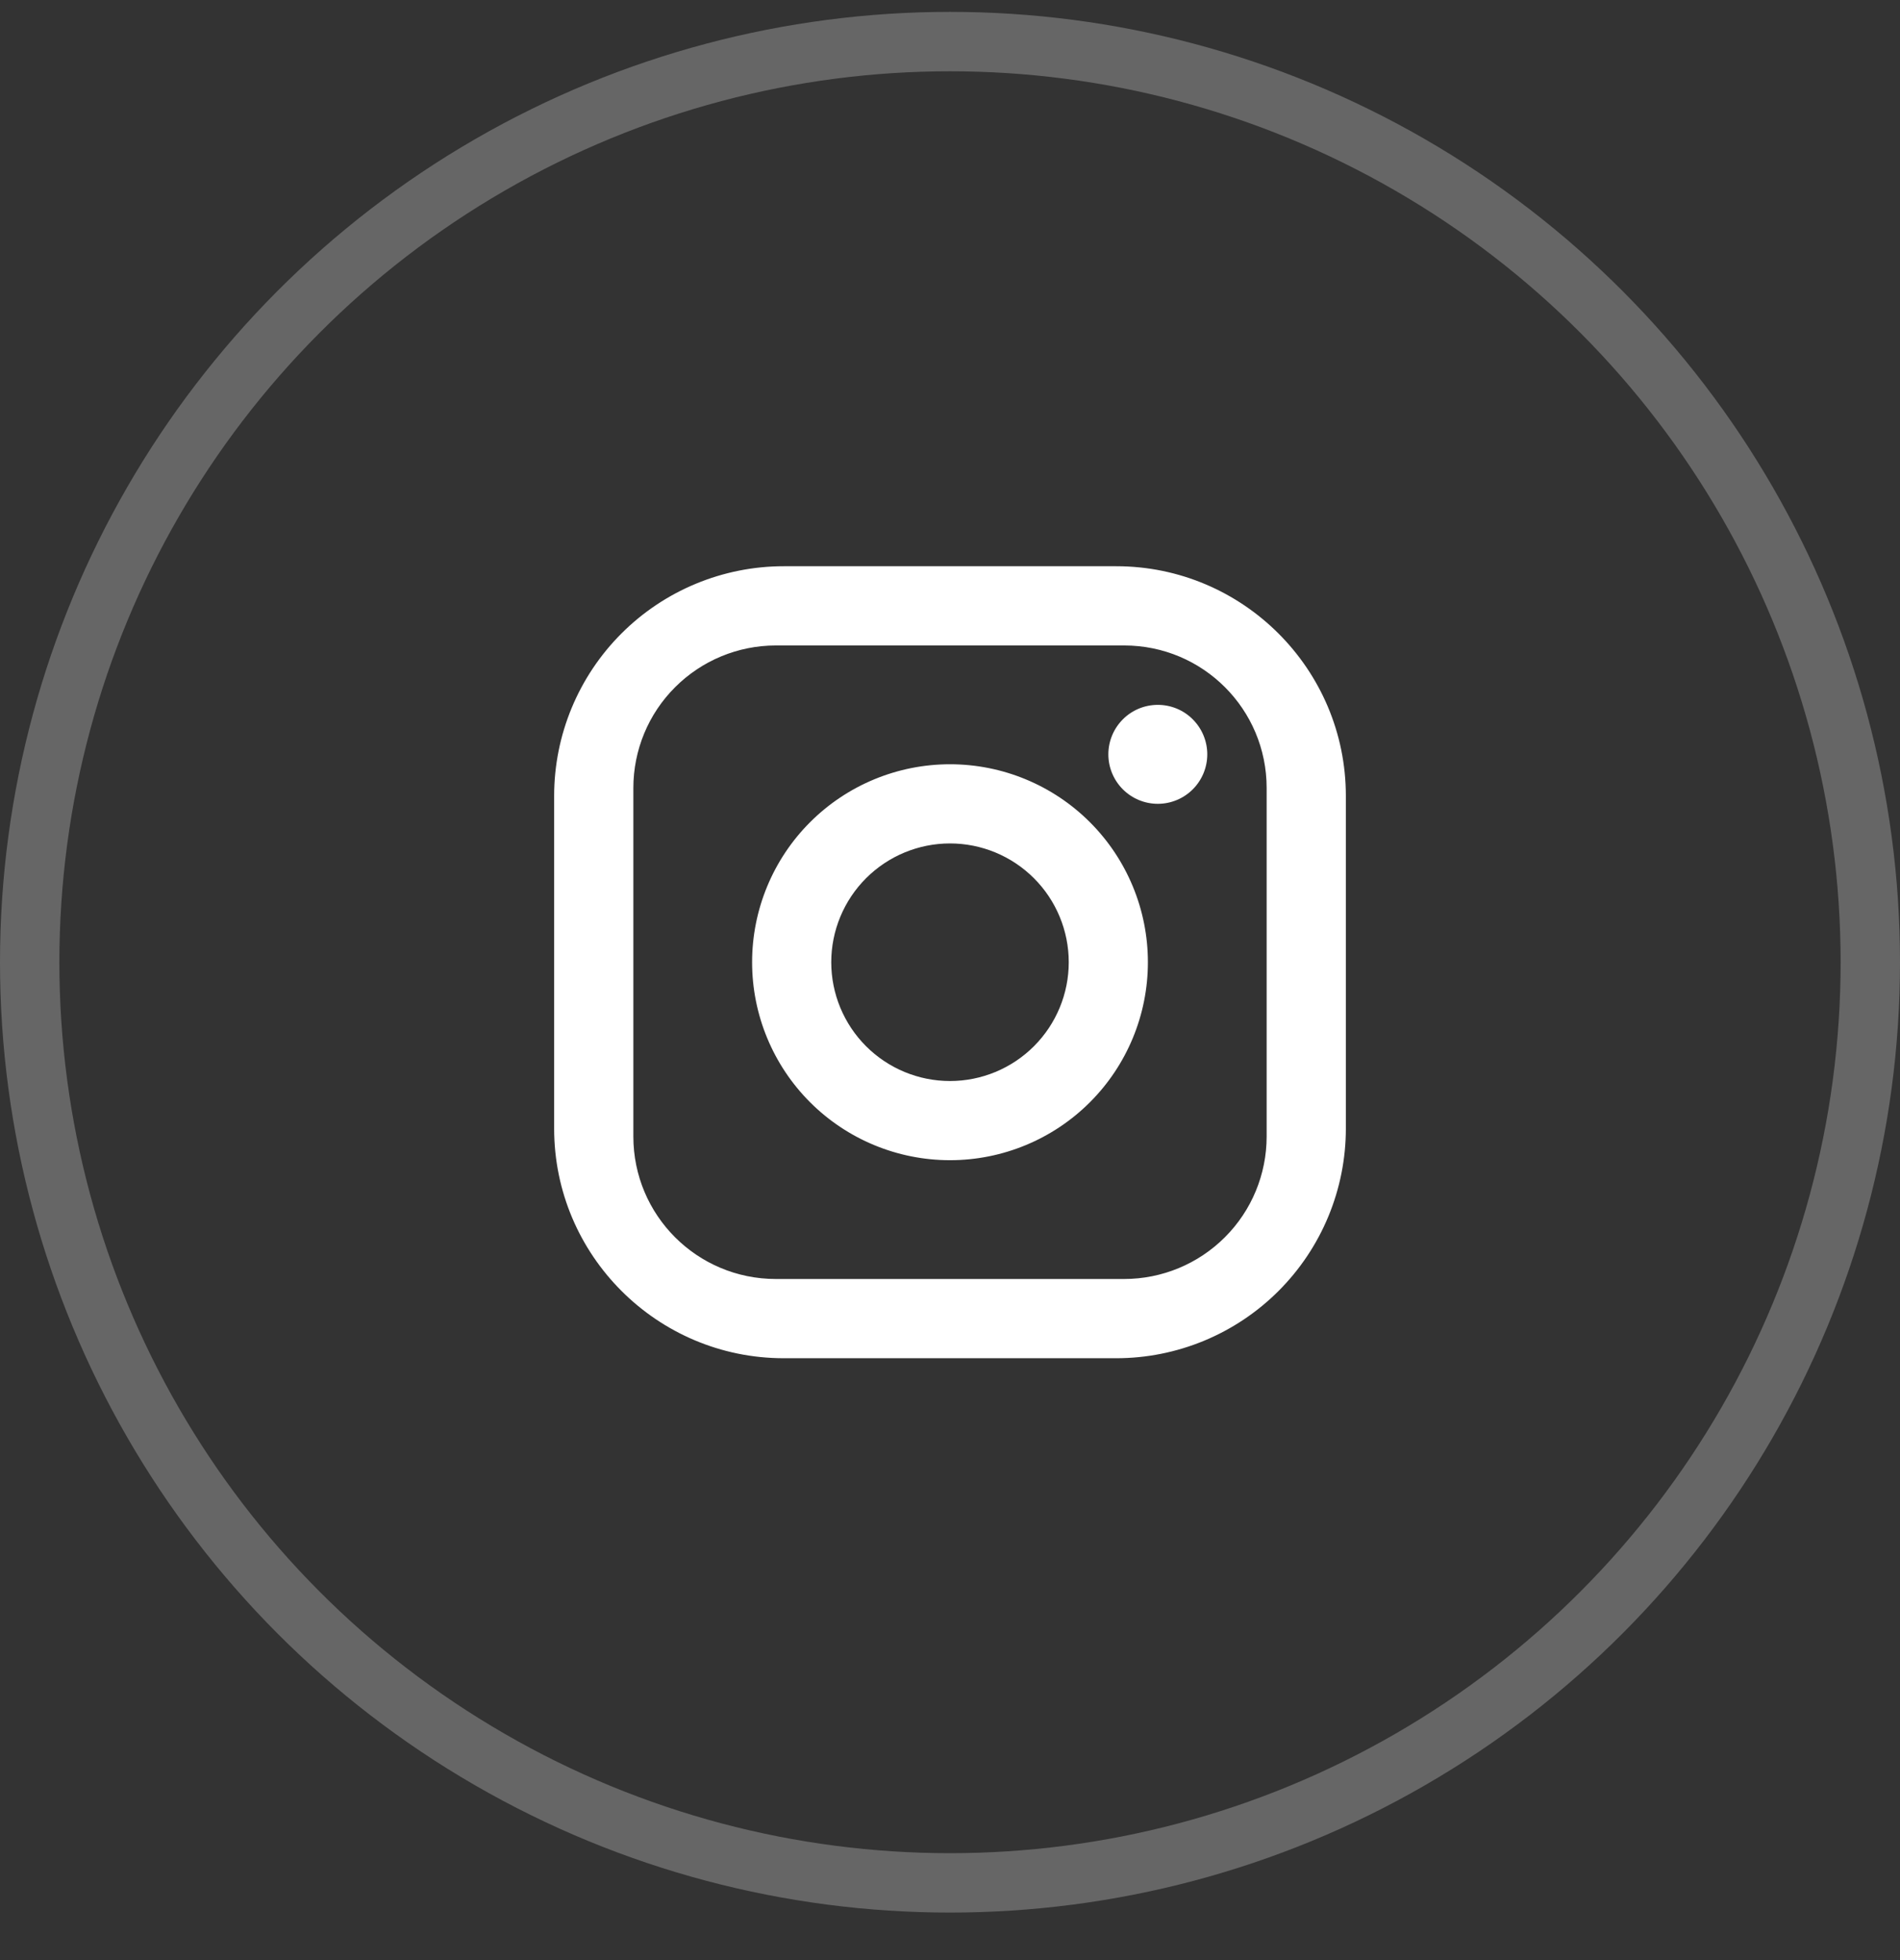 <svg width="32" height="33" viewBox="0 0 32 33" fill="none" xmlns="http://www.w3.org/2000/svg">
    <rect x="0" y="0" width="32" height="33" fill="#333333" stroke="none"/>
    <path
        d="M13.2 9.533H18.8C20.933 9.533 22.667 11.267 22.667 13.4V19C22.667 20.026 22.259 21.009 21.534 21.734C20.809 22.459 19.826 22.867 18.8 22.867H13.2C11.067 22.867 9.333 21.133 9.333 19V13.4C9.333 12.374 9.741 11.391 10.466 10.666C11.191 9.941 12.175 9.533 13.2 9.533V9.533ZM13.067 10.867C12.43 10.867 11.82 11.12 11.37 11.57C10.919 12.02 10.667 12.63 10.667 13.267V19.133C10.667 20.46 11.74 21.533 13.067 21.533H18.933C19.57 21.533 20.18 21.28 20.63 20.83C21.081 20.38 21.333 19.77 21.333 19.133V13.267C21.333 11.94 20.26 10.867 18.933 10.867H13.067ZM19.5 11.867C19.721 11.867 19.933 11.954 20.089 12.111C20.245 12.267 20.333 12.479 20.333 12.7C20.333 12.921 20.245 13.133 20.089 13.289C19.933 13.445 19.721 13.533 19.5 13.533C19.279 13.533 19.067 13.445 18.911 13.289C18.755 13.133 18.667 12.921 18.667 12.7C18.667 12.479 18.755 12.267 18.911 12.111C19.067 11.954 19.279 11.867 19.5 11.867ZM16 12.867C16.884 12.867 17.732 13.218 18.357 13.843C18.982 14.468 19.333 15.316 19.333 16.2C19.333 17.084 18.982 17.932 18.357 18.557C17.732 19.182 16.884 19.533 16 19.533C15.116 19.533 14.268 19.182 13.643 18.557C13.018 17.932 12.667 17.084 12.667 16.2C12.667 15.316 13.018 14.468 13.643 13.843C14.268 13.218 15.116 12.867 16 12.867V12.867ZM16 14.2C15.47 14.2 14.961 14.411 14.586 14.786C14.211 15.161 14 15.67 14 16.2C14 16.73 14.211 17.239 14.586 17.614C14.961 17.989 15.47 18.2 16 18.2C16.53 18.2 17.039 17.989 17.414 17.614C17.789 17.239 18 16.73 18 16.2C18 15.67 17.789 15.161 17.414 14.786C17.039 14.411 16.53 14.2 16 14.2Z"
        fill="white" />
    <circle cx="16" cy="16.2" r="15.5" stroke="white" stroke-opacity="0.25" />
</svg>